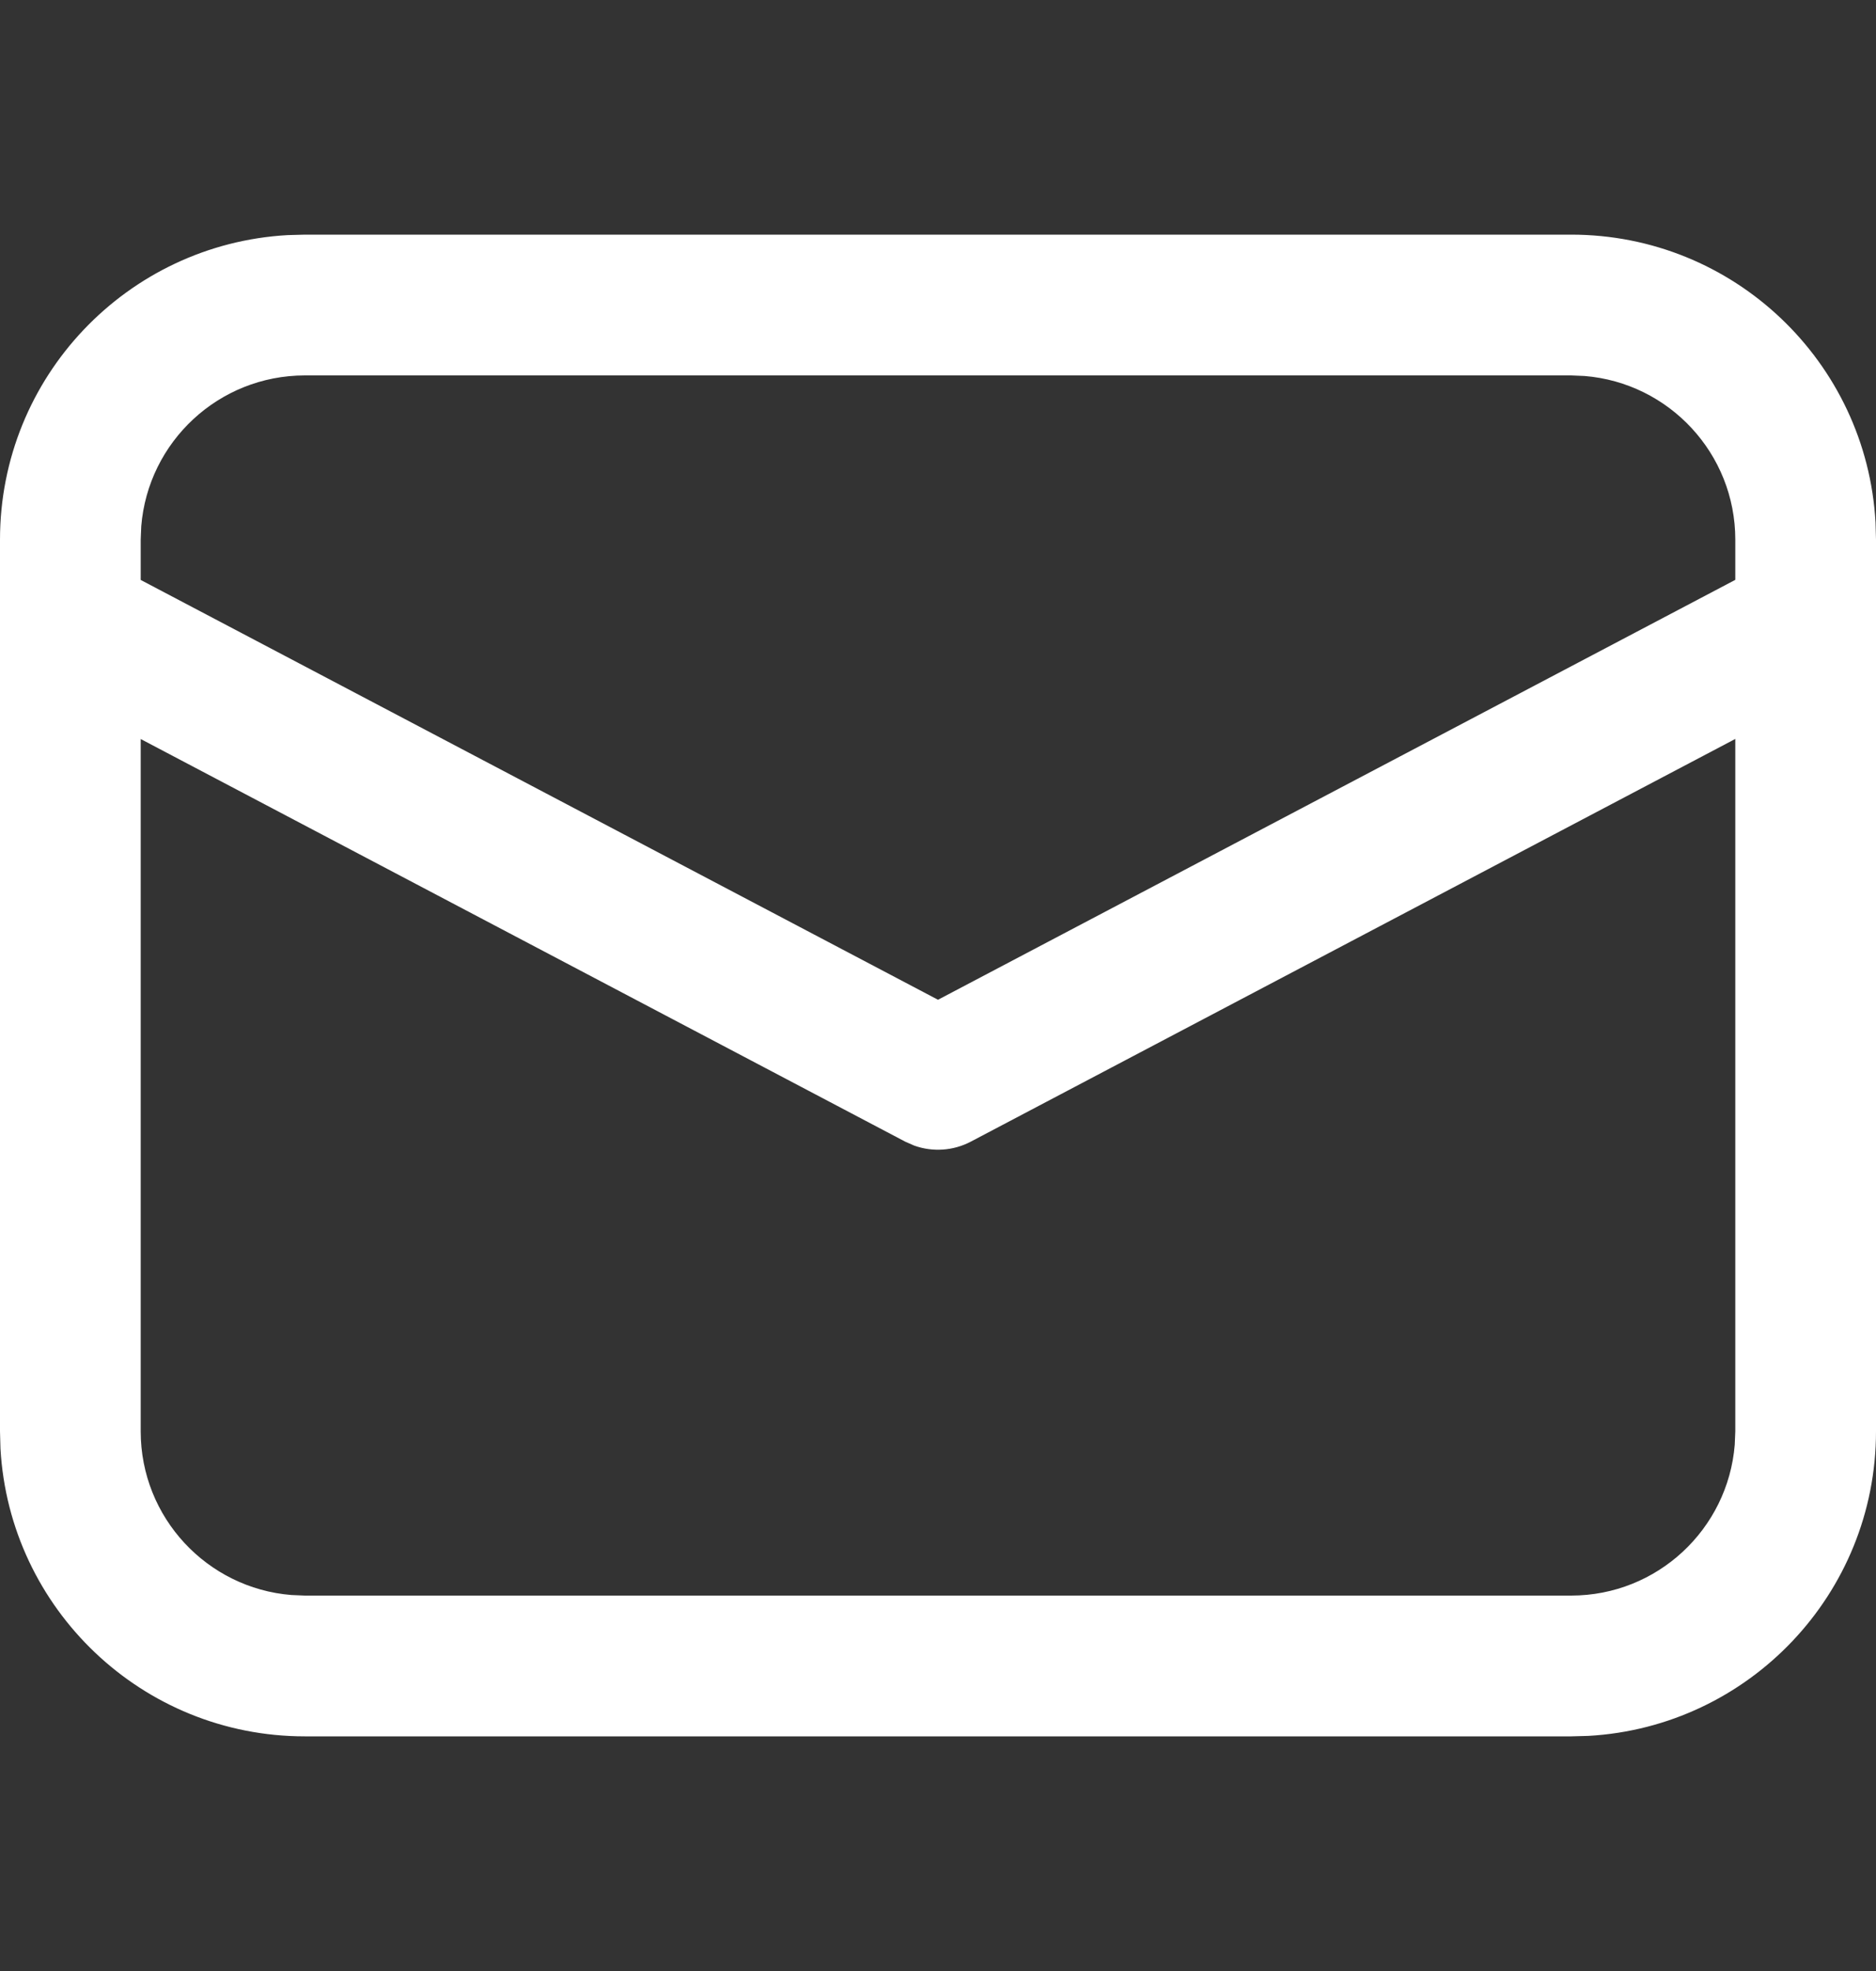 <svg xmlns="http://www.w3.org/2000/svg" width="20" height="21" viewBox="0 0 20 21" fill="none">
<rect x="0" y="0" width="20" height="21" fill="#333333" stroke="none"/>
<path d="M3.25 2.5H16.75C18.483 2.5 19.899 3.856 19.995 5.566L20 5.75V15.25C20 16.983 18.643 18.399 16.934 18.495L16.75 18.5H3.25C1.517 18.5 0.101 17.143 0.005 15.434L0 15.25V5.75C0 4.017 1.356 2.601 3.066 2.505L3.25 2.5H16.75H3.25ZM18.5 7.873L10.349 12.164C10.162 12.262 9.943 12.276 9.747 12.206L9.651 12.164L1.5 7.874V15.25C1.5 16.168 2.207 16.921 3.106 16.994L3.25 17H16.75C17.668 17 18.421 16.293 18.494 15.393L18.5 15.25V7.873ZM16.75 4H3.25C2.332 4 1.579 4.707 1.506 5.606L1.5 5.75V6.179L10 10.652L18.5 6.178V5.75C18.5 4.832 17.793 4.079 16.893 4.006L16.75 4Z" fill="white"/>
</svg>